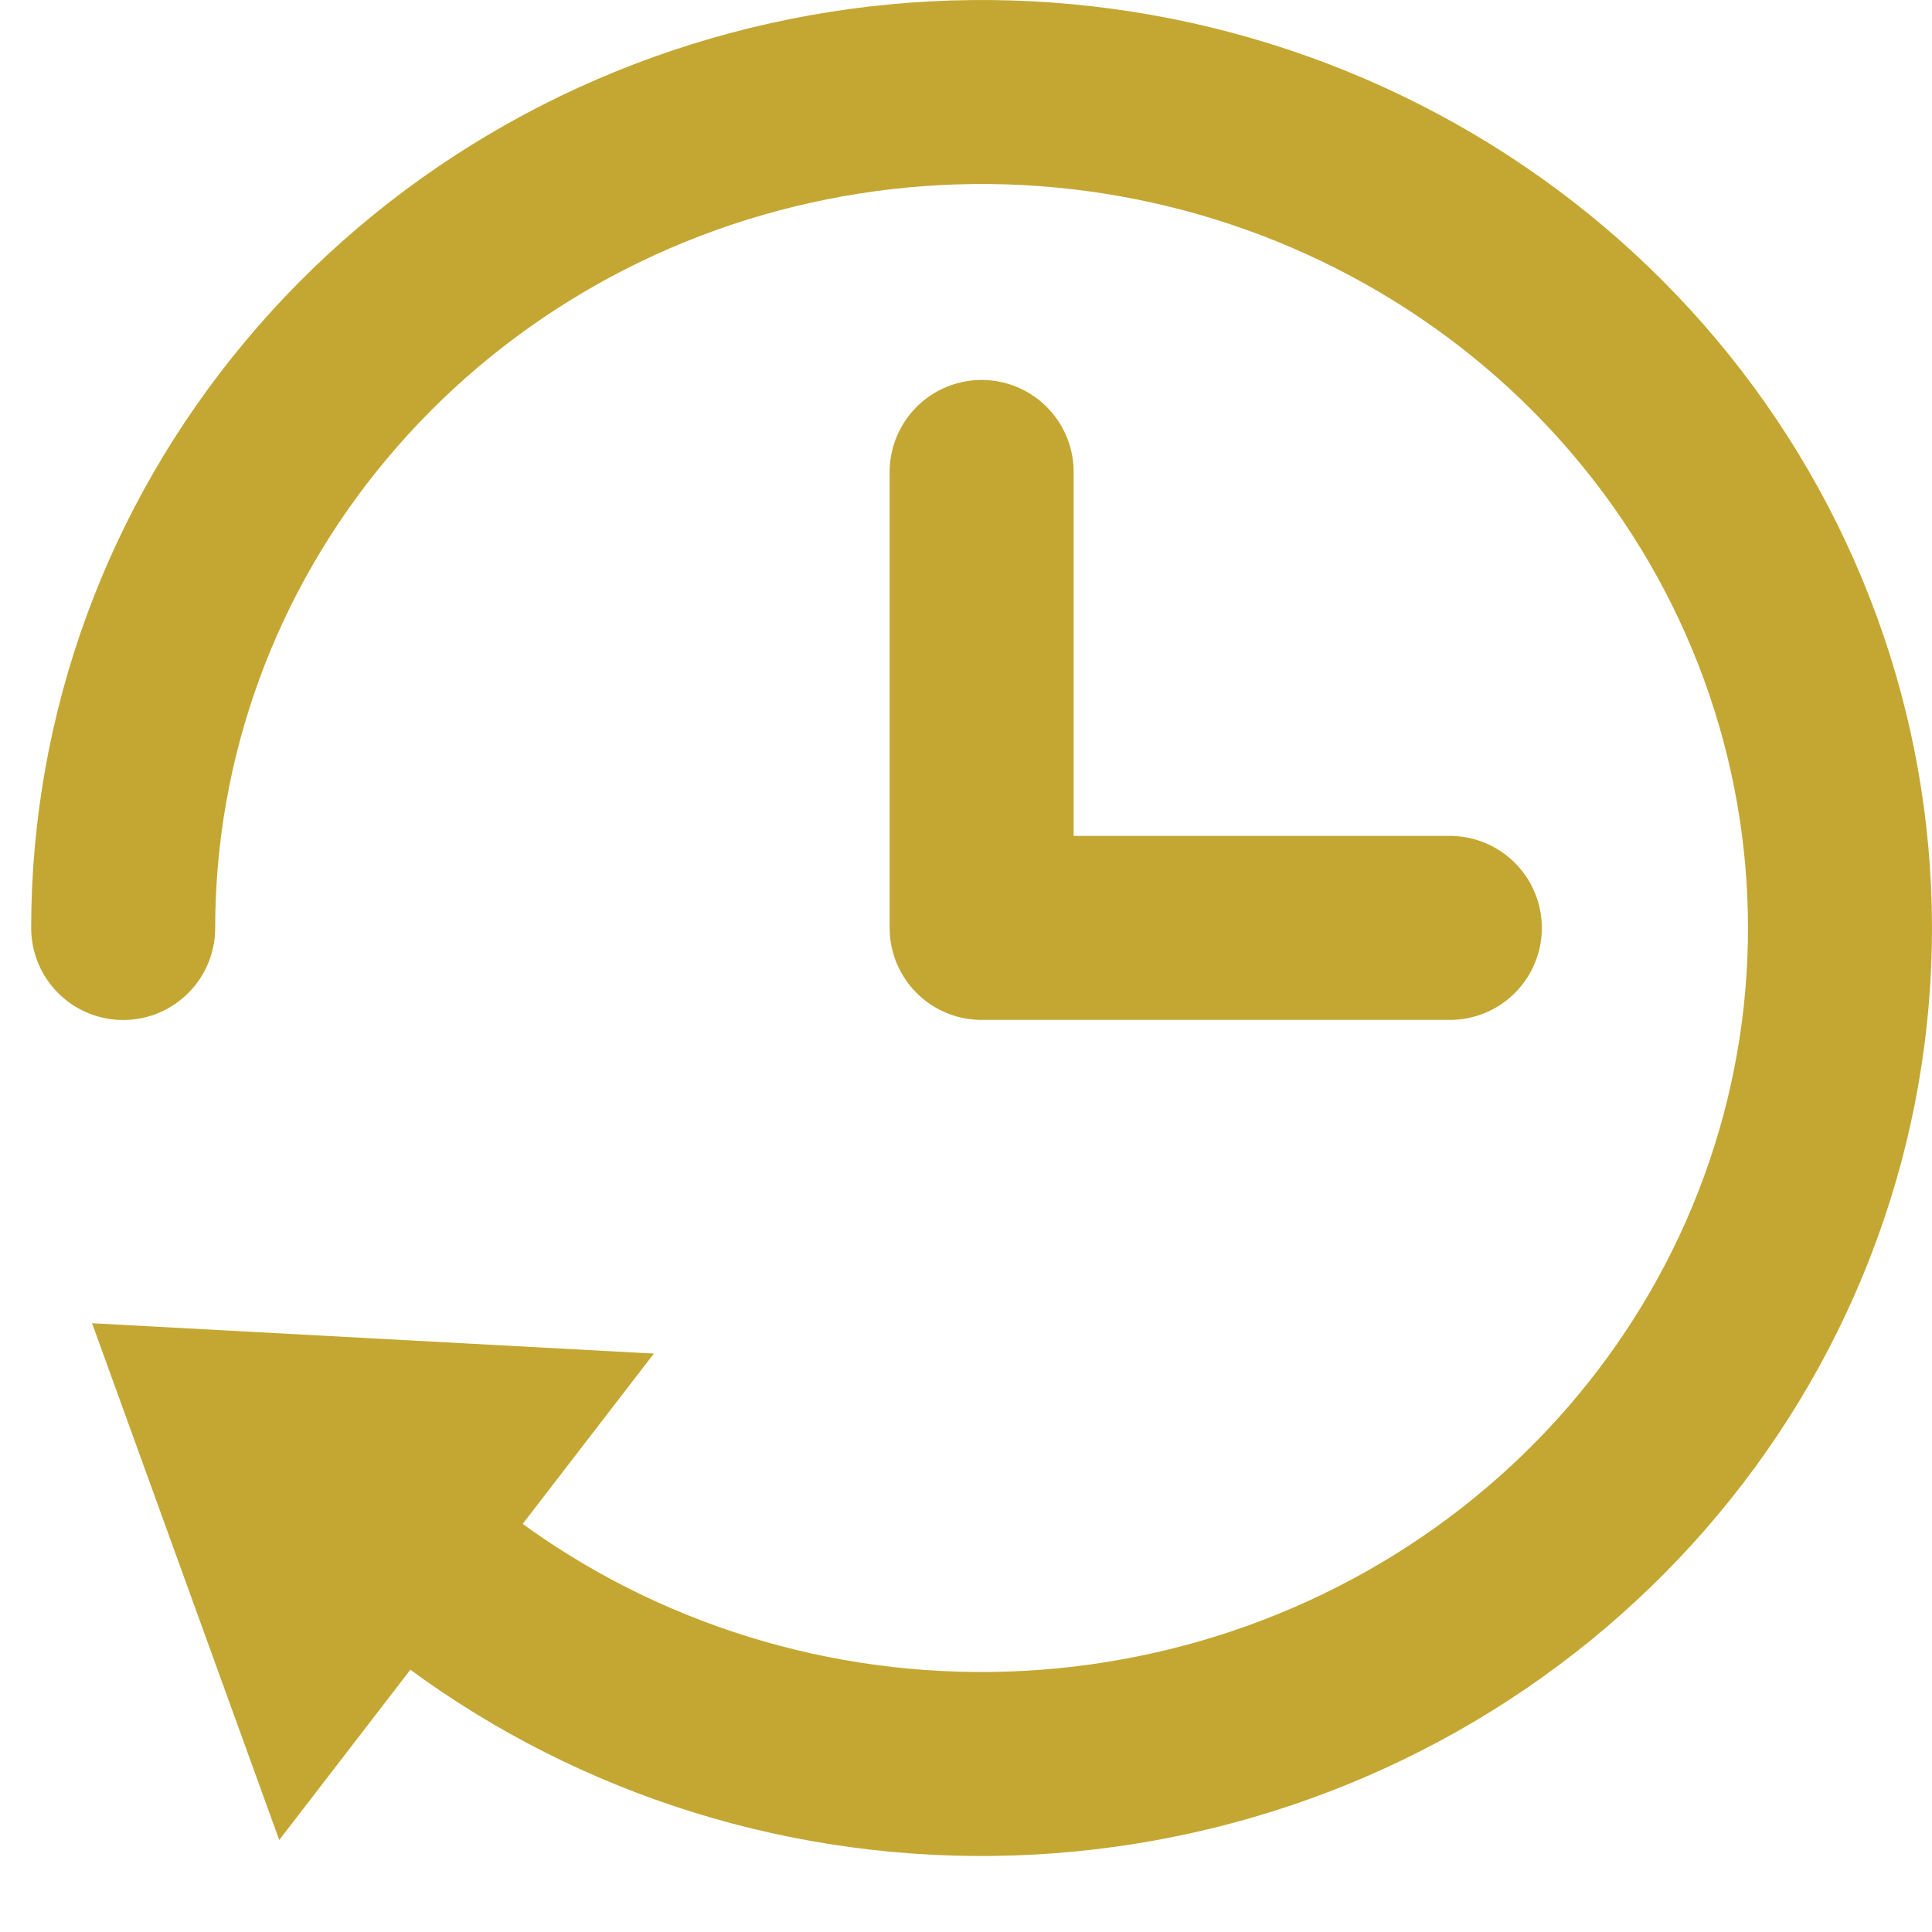 <svg width="21" height="21" viewBox="0 0 21 21" fill="none" xmlns="http://www.w3.org/2000/svg">
<path d="M10.67 5.13V10.086H15.759" stroke="#C4A732" stroke-width="2" stroke-miterlimit="10" stroke-linecap="round" stroke-linejoin="round"/>
<path d="M1.339 10.087C1.339 7.996 2.079 5.969 3.436 4.348C4.792 2.726 6.68 1.61 8.783 1.188C10.886 0.765 13.074 1.061 14.978 2.027C16.883 2.993 18.387 4.568 19.237 6.489C20.087 8.409 20.232 10.556 19.646 12.567C19.06 14.579 17.779 16.332 16.02 17.531C14.261 18.73 12.131 19.302 9.99 19.15C7.849 18.998 5.827 18.131 4.265 16.696" stroke="#C4A732" stroke-width="2" stroke-miterlimit="10" stroke-linecap="round" stroke-linejoin="round"/>
<path d="M6.131 15.161L3.195 18.973L1.728 14.923L6.131 15.161Z" fill="#C4A732" stroke="#C4A732"/>
</svg>
